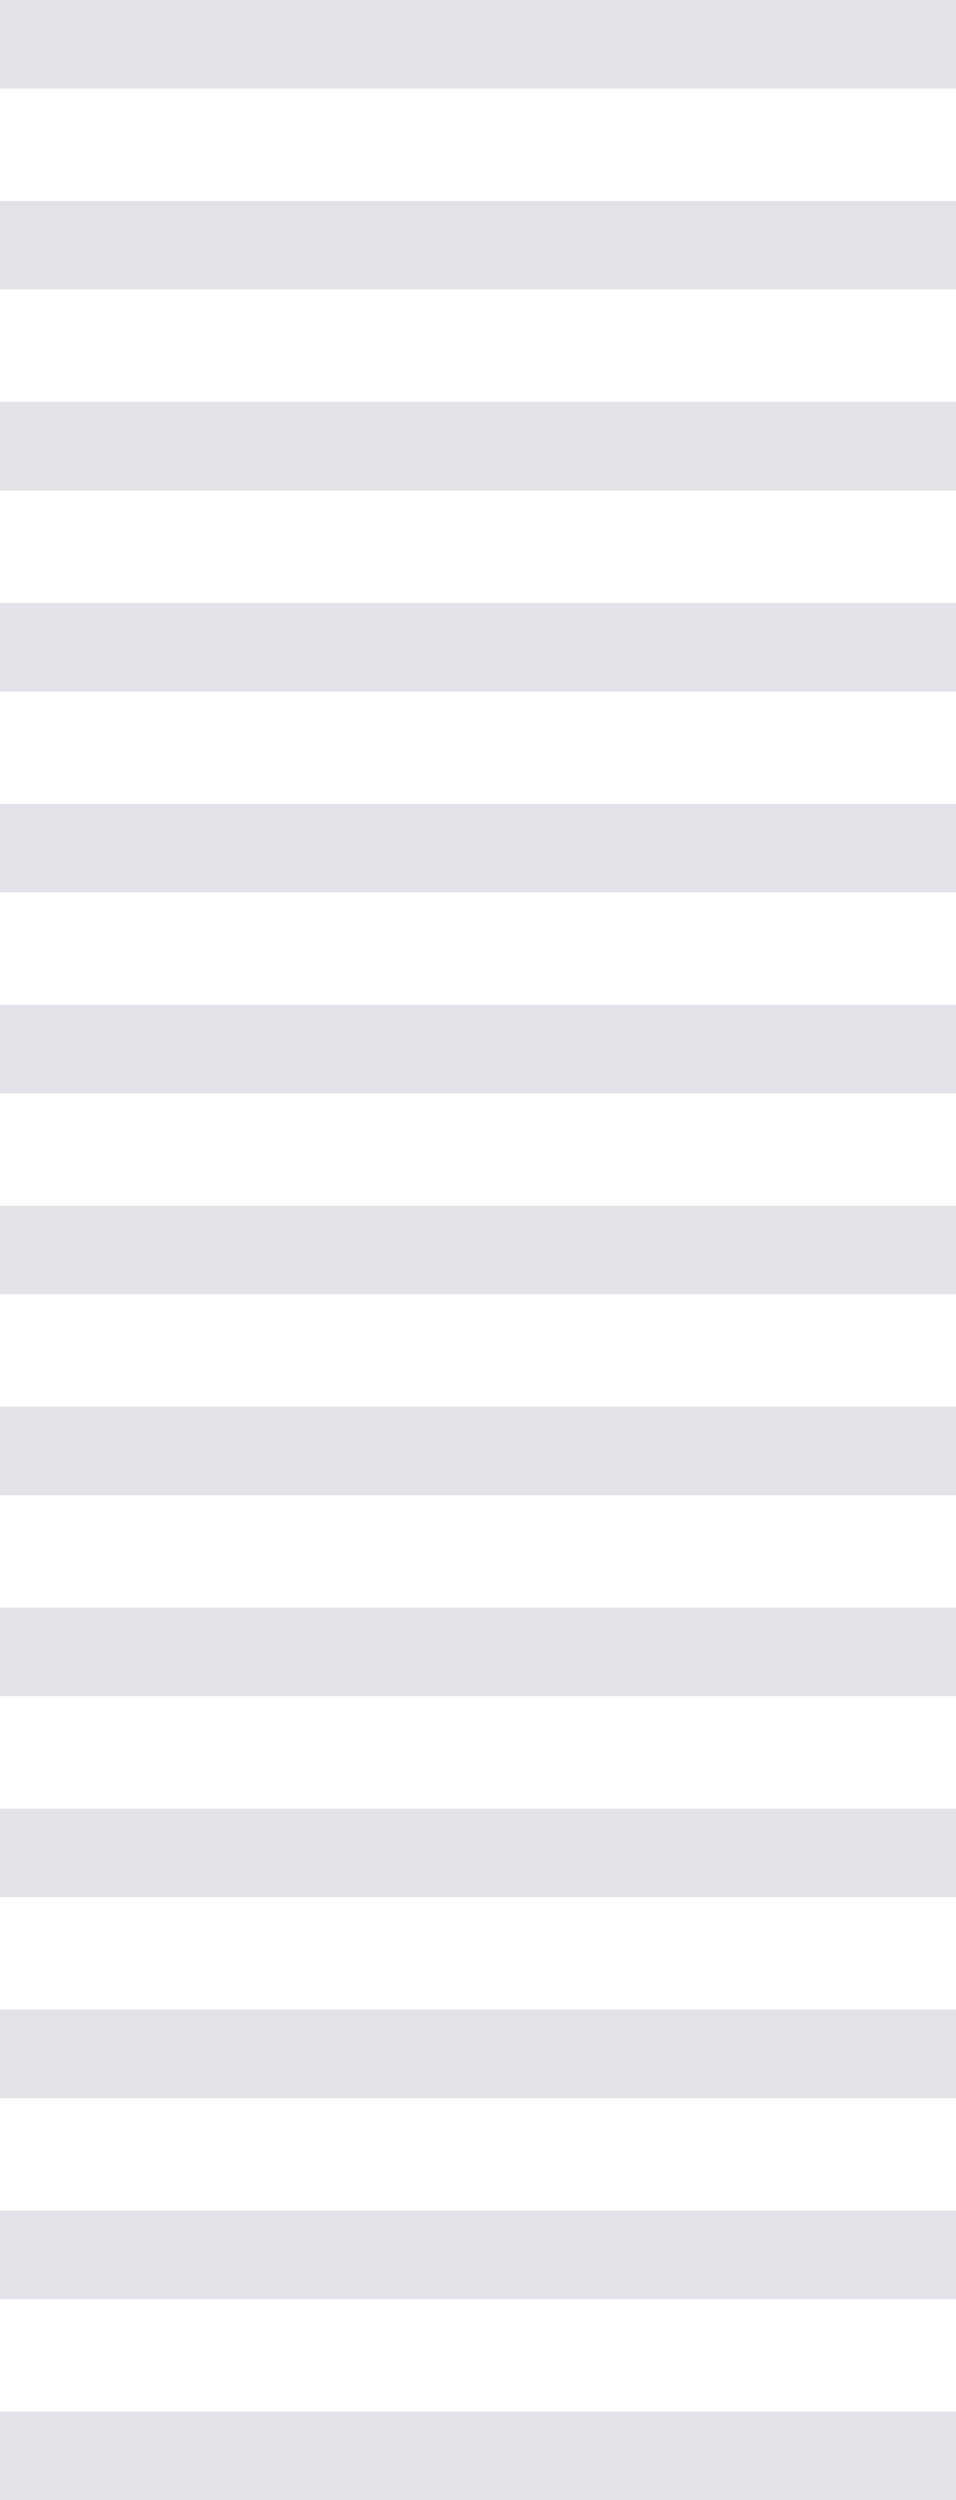 <svg width="114" height="298" viewBox="0 0 114 298" fill="none" xmlns="http://www.w3.org/2000/svg">
<g opacity="0.12">
<path d="M114 47.908H-15V58.459H114V47.908Z" fill="#070546"/>
<path d="M114 0H-15V10.551H114V0Z" fill="#070546"/>
<path d="M114 23.955H-15V34.506H114V23.955Z" fill="#070546"/>
<path d="M114 71.863H-15V82.415H114V71.863Z" fill="#070546"/>
<path d="M114 95.818H-15V106.369H114V95.818Z" fill="#070546"/>
<path d="M114 119.77H-15V130.321H114V119.77Z" fill="#070546"/>
<path d="M114 143.724H-15V154.275H114V143.724Z" fill="#070546"/>
<path d="M114 167.679H-15V178.23H114V167.679Z" fill="#070546"/>
<path d="M114 191.632H-15V202.184H114V191.632Z" fill="#070546"/>
<path d="M114 215.588H-15V226.138H114V215.588Z" fill="#070546"/>
<path d="M114 239.542H-15V250.094H114V239.542Z" fill="#070546"/>
<path d="M114 263.495H-15V274.046H114V263.495Z" fill="#070546"/>
<path d="M114 287.449H-15V298H114V287.449Z" fill="#070546"/>
</g>
</svg>
